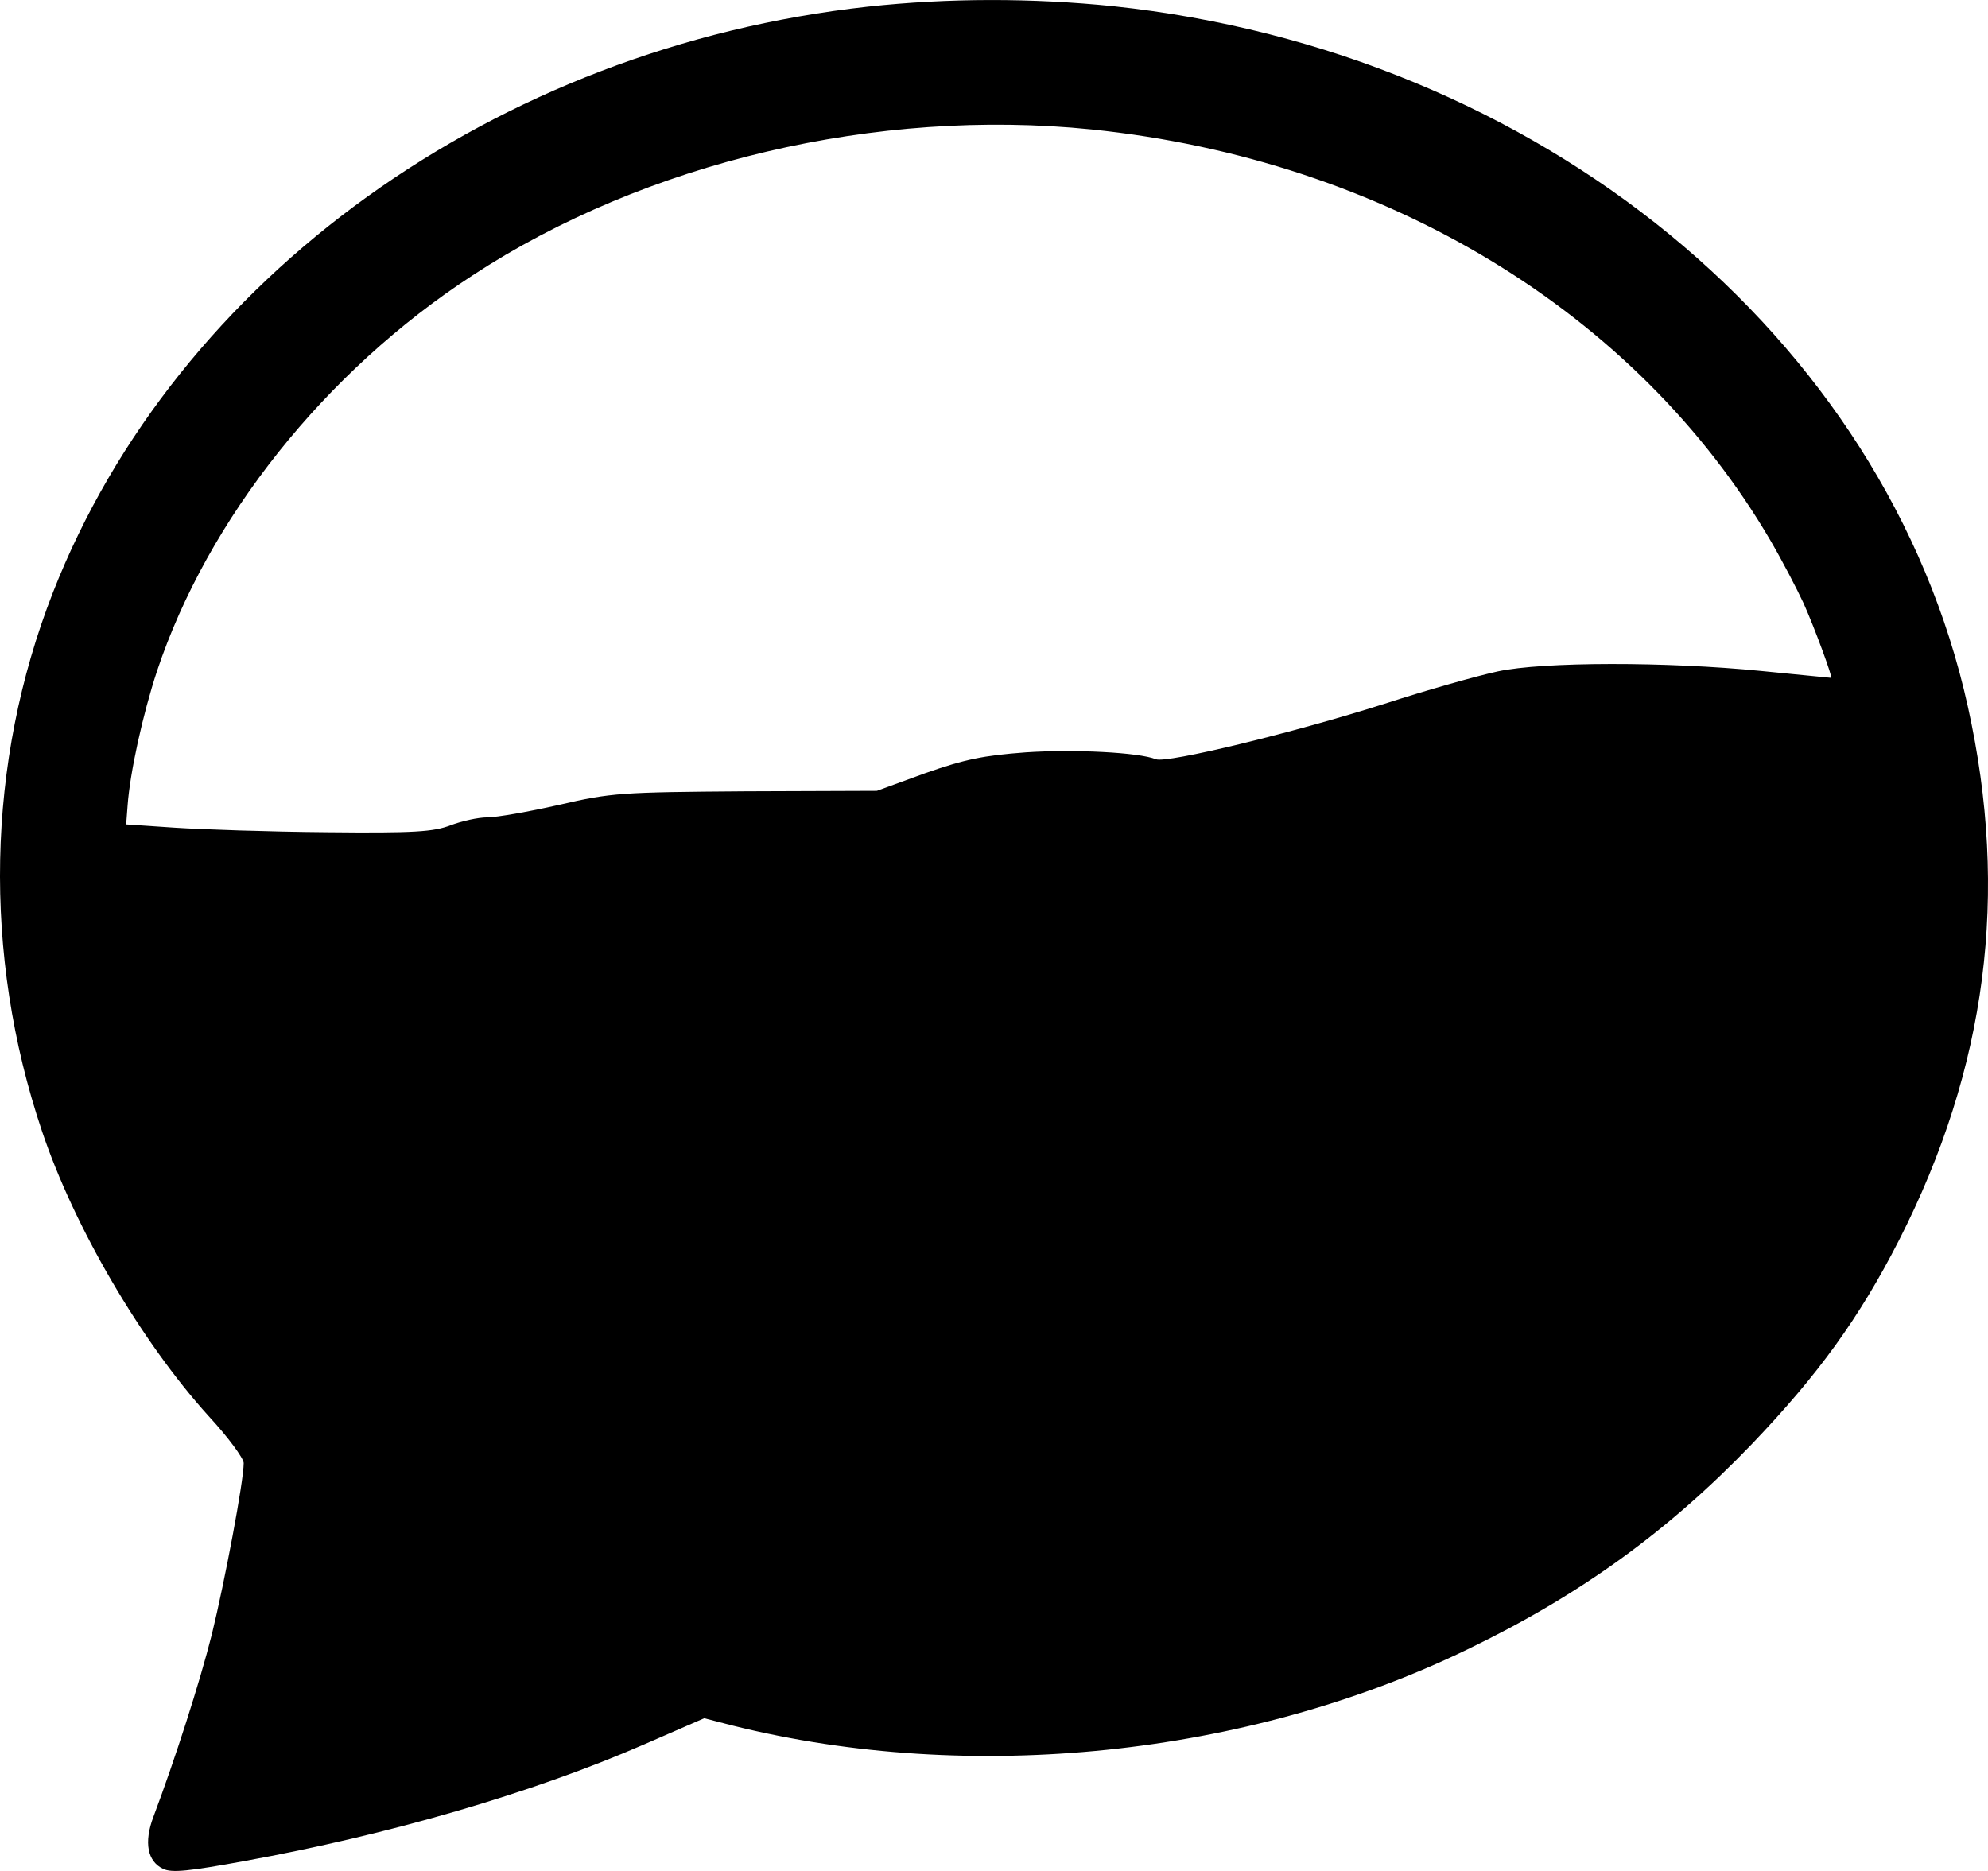 <svg width="17" height="16" viewBox="0 0 17 16" fill="none" xmlns="http://www.w3.org/2000/svg">
<path d="M7.42 0.057C4.242 0.407 1.509 2.371 0.453 5.066C-0.118 6.525 -0.149 8.163 0.359 9.673C0.634 10.492 1.205 11.47 1.784 12.11C1.95 12.289 2.084 12.472 2.084 12.512C2.084 12.667 1.922 13.525 1.812 13.975C1.706 14.396 1.497 15.044 1.312 15.537C1.229 15.756 1.261 15.919 1.395 15.982C1.469 16.018 1.619 16.002 2.092 15.915C3.32 15.692 4.553 15.334 5.51 14.917L6.022 14.694L6.27 14.758C8.302 15.263 10.661 15.02 12.547 14.106C13.512 13.641 14.268 13.092 14.981 12.349C15.548 11.756 15.899 11.271 16.238 10.608C16.99 9.133 17.183 7.642 16.828 6.044C16.127 2.872 13.158 0.439 9.519 0.053C8.822 -0.018 8.113 -0.018 7.42 0.057ZM9.334 1.107C11.842 1.365 13.997 2.669 15.139 4.621C15.241 4.796 15.367 5.038 15.422 5.157C15.517 5.368 15.674 5.797 15.659 5.797C15.655 5.797 15.387 5.77 15.06 5.738C14.257 5.658 13.193 5.658 12.807 5.742C12.638 5.778 12.201 5.901 11.835 6.02C11.059 6.267 9.98 6.529 9.885 6.493C9.74 6.434 9.184 6.406 8.771 6.434C8.408 6.461 8.251 6.493 7.912 6.612L7.499 6.763L6.376 6.767C5.309 6.775 5.23 6.779 4.781 6.883C4.521 6.942 4.246 6.99 4.167 6.99C4.088 6.99 3.946 7.022 3.852 7.058C3.706 7.113 3.549 7.125 2.793 7.117C2.304 7.113 1.721 7.093 1.493 7.078L1.079 7.05L1.091 6.891C1.111 6.608 1.221 6.108 1.343 5.738C1.777 4.438 2.777 3.178 4.041 2.355C5.522 1.385 7.499 0.92 9.334 1.107Z" fill="black"/>
</svg>
